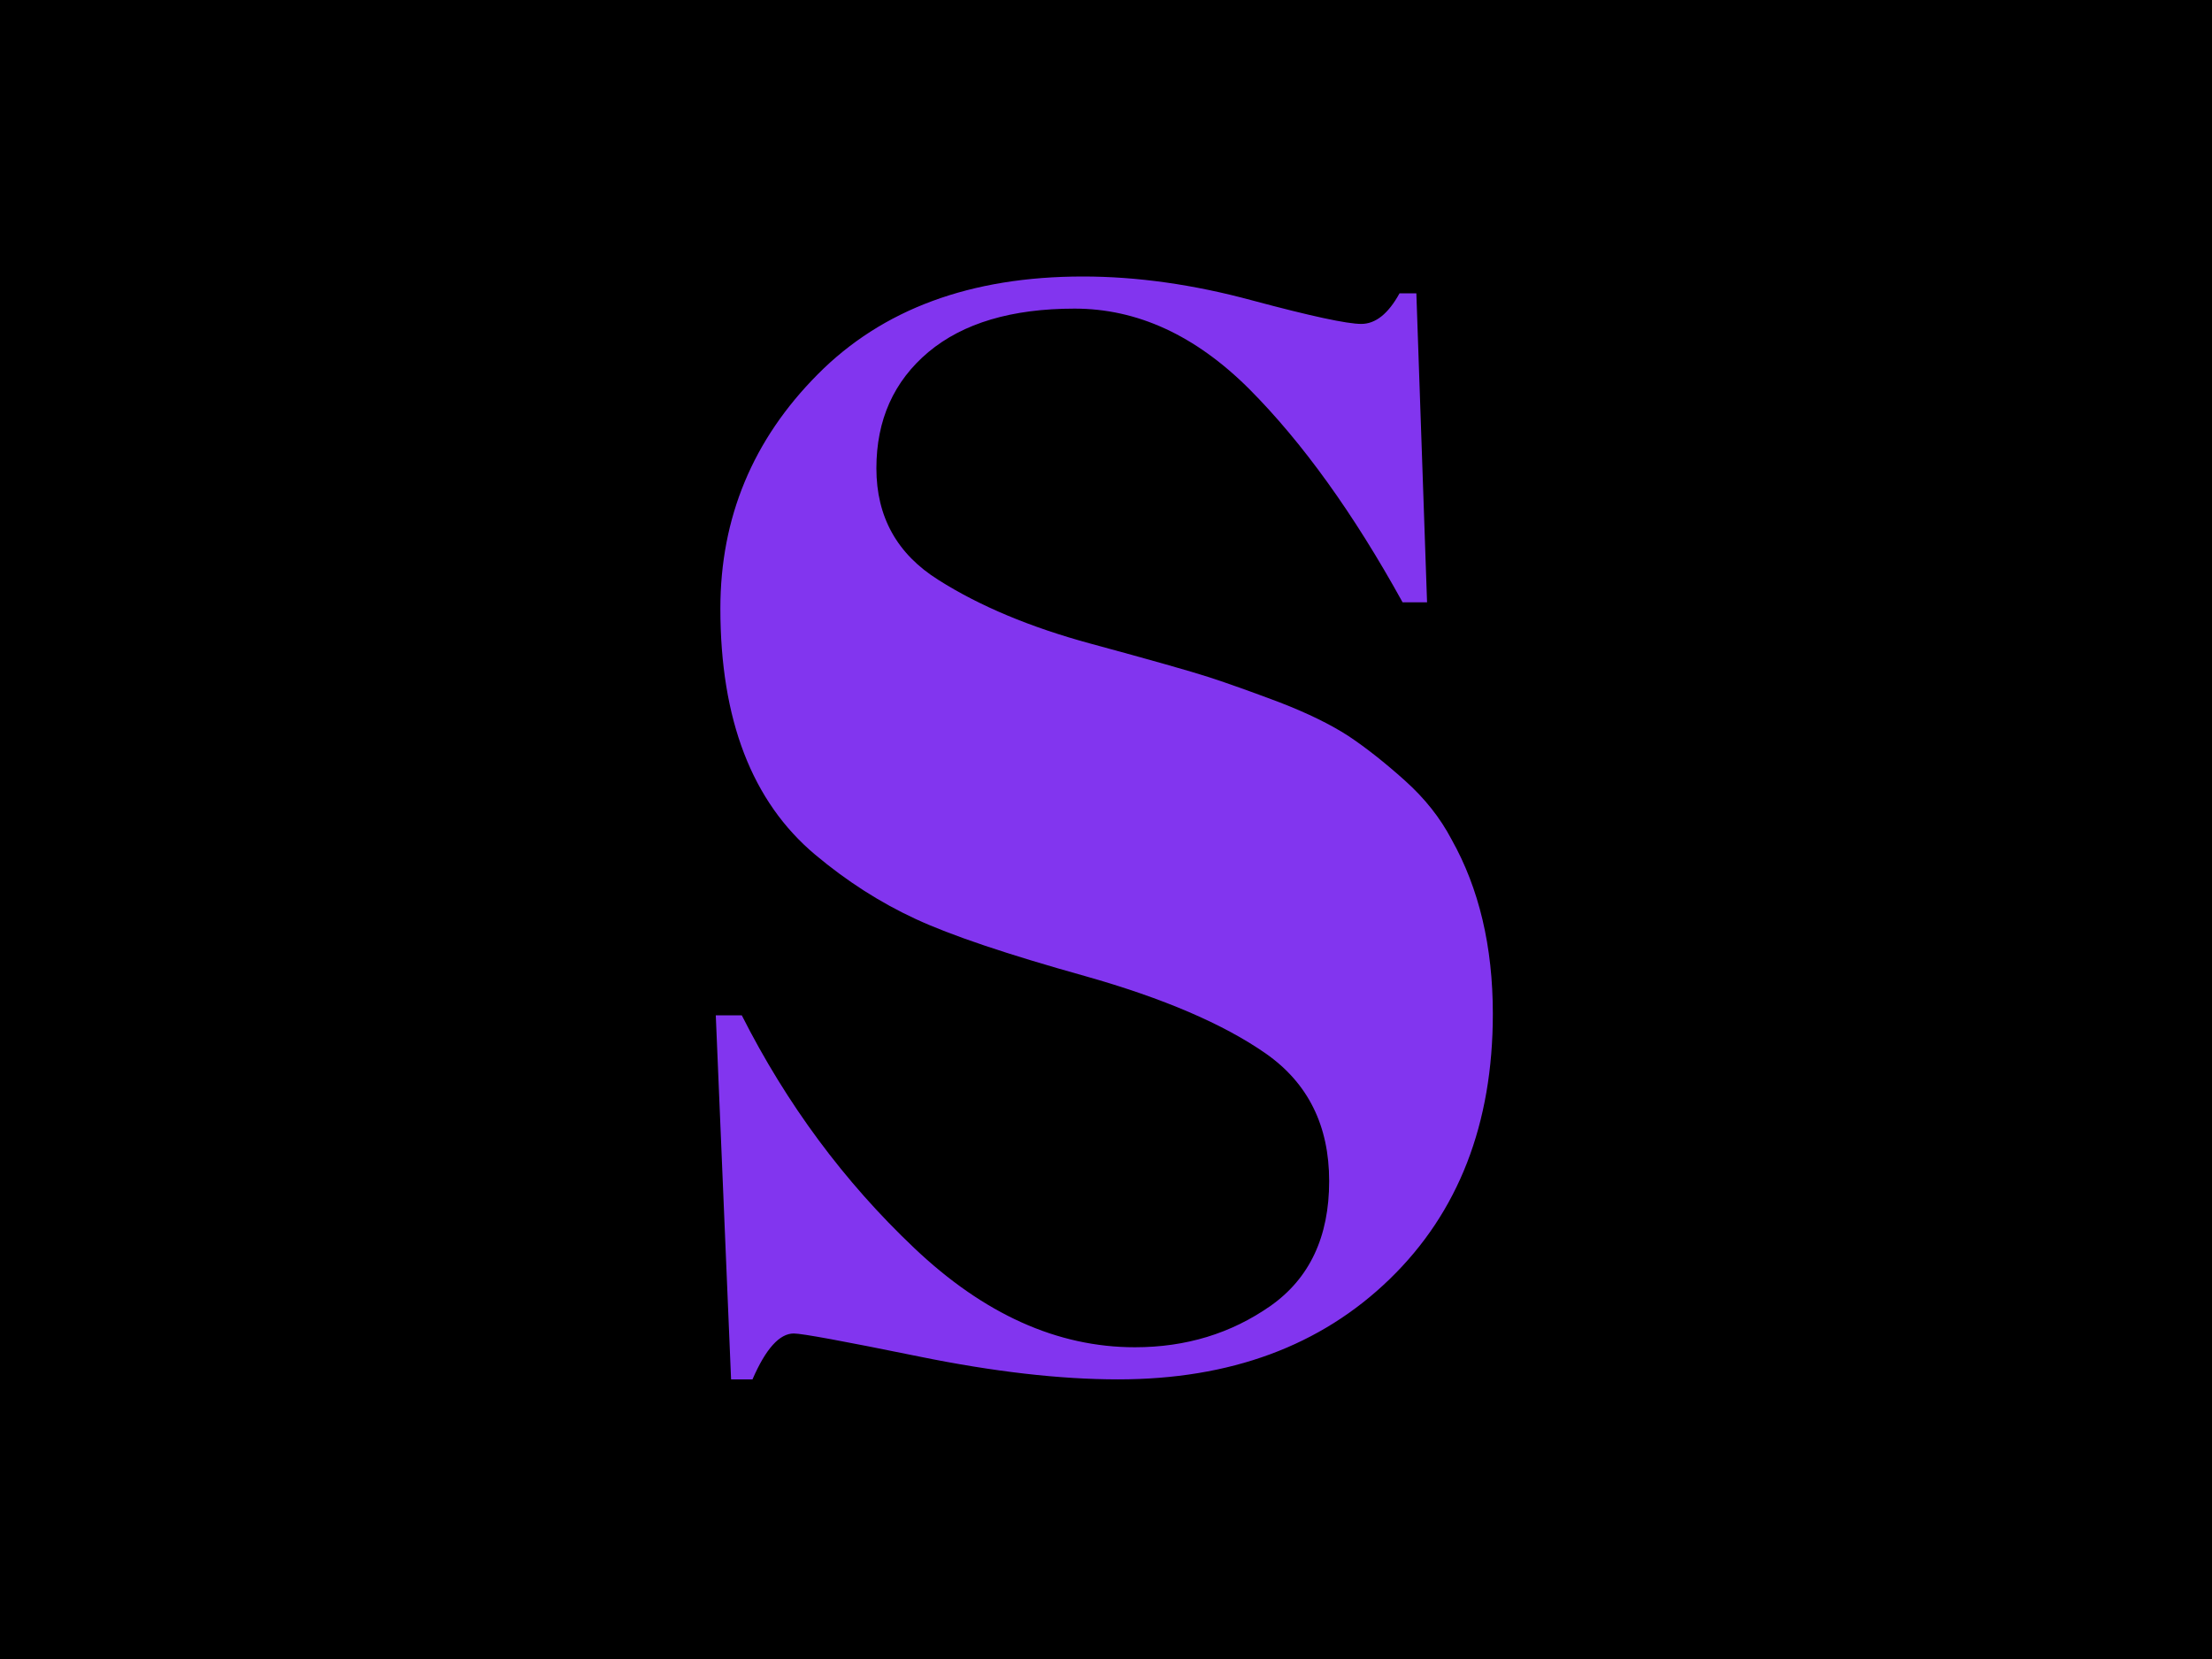 <svg xmlns="http://www.w3.org/2000/svg" version="1.1" xmlns:xlink="http://www.w3.org/1999/xlink" xmlns:svgjs="http://svgjs.dev/svgjs" width="2000" height="1500" viewBox="0 0 2000 1500"><rect width="2000" height="1500" fill="#000000"></rect><g transform="matrix(0.353,0,0,0.353,645.471,248.387)"><svg viewBox="0 0 175 248" data-background-color="#000000" preserveAspectRatio="xMidYMid meet" height="2834" width="2000" xmlns="http://www.w3.org/2000/svg" xmlns:xlink="http://www.w3.org/1999/xlink"><g id="tight-bounds" transform="matrix(1,0,0,1,0.414,0.4)"><svg viewBox="0 0 174.171 247.2" height="247.2" width="174.171"><g><svg viewBox="0 0 174.171 247.2" height="247.2" width="174.171"><g><svg viewBox="0 0 174.171 247.2" height="247.2" width="174.171"><g id="textblocktransform"><svg viewBox="0 0 174.171 247.2" height="247.2" width="174.171" id="textblock"><g><svg viewBox="0 0 174.171 247.2" height="247.2" width="174.171"><g transform="matrix(1,0,0,1,0,0)"><svg width="174.171" viewBox="2.55 -35.55 25.4 36.05" height="247.2" data-palette-color="#8235ef"><path d="M16.25-0.55L16.25-0.55Q18.75-0.55 20.68-1.9 22.6-3.25 22.6-5.98 22.6-8.7 20.53-10.15 18.45-11.6 14.63-12.68 10.8-13.75 9.08-14.55 7.35-15.35 5.8-16.65L5.8-16.65Q2.7-19.25 2.7-24.7L2.7-24.7Q2.7-29.15 5.88-32.35 9.05-35.55 14.55-35.55L14.55-35.55Q17.2-35.55 20.08-34.77 22.95-34 23.65-34 24.35-34 24.9-35L24.9-35 25.45-35 25.8-24.9 25-24.9Q22.6-29.25 19.98-31.88 17.35-34.5 14.28-34.5 11.2-34.5 9.5-33.08 7.8-31.65 7.8-29.28 7.8-26.9 9.83-25.63 11.85-24.35 14.8-23.55 17.75-22.75 18.68-22.45 19.6-22.15 20.98-21.63 22.35-21.1 23.23-20.53 24.1-19.95 25.08-19.07 26.05-18.2 26.6-17.15L26.6-17.15Q27.95-14.75 27.95-11.45L27.95-11.45Q27.95-6.05 24.58-2.78 21.2 0.5 15.7 0.5L15.7 0.5Q12.85 0.5 9.18-0.25 5.5-1 5.1-1L5.1-1Q4.4-1 3.75 0.5L3.75 0.5 3.05 0.5 2.55-11.4 3.4-11.4Q5.6-7.05 9.03-3.8 12.45-0.55 16.25-0.55Z" opacity="1" transform="matrix(1,0,0,1,0,0)" fill="#8235ef" class="wordmark-text-0" data-fill-palette-color="primary" id="text-0"></path></svg></g></svg></g></svg></g></svg></g><g></g></svg></g><defs></defs></svg><rect width="174.171" height="247.2" fill="none" stroke="none" visibility="hidden"></rect></g></svg></g></svg>